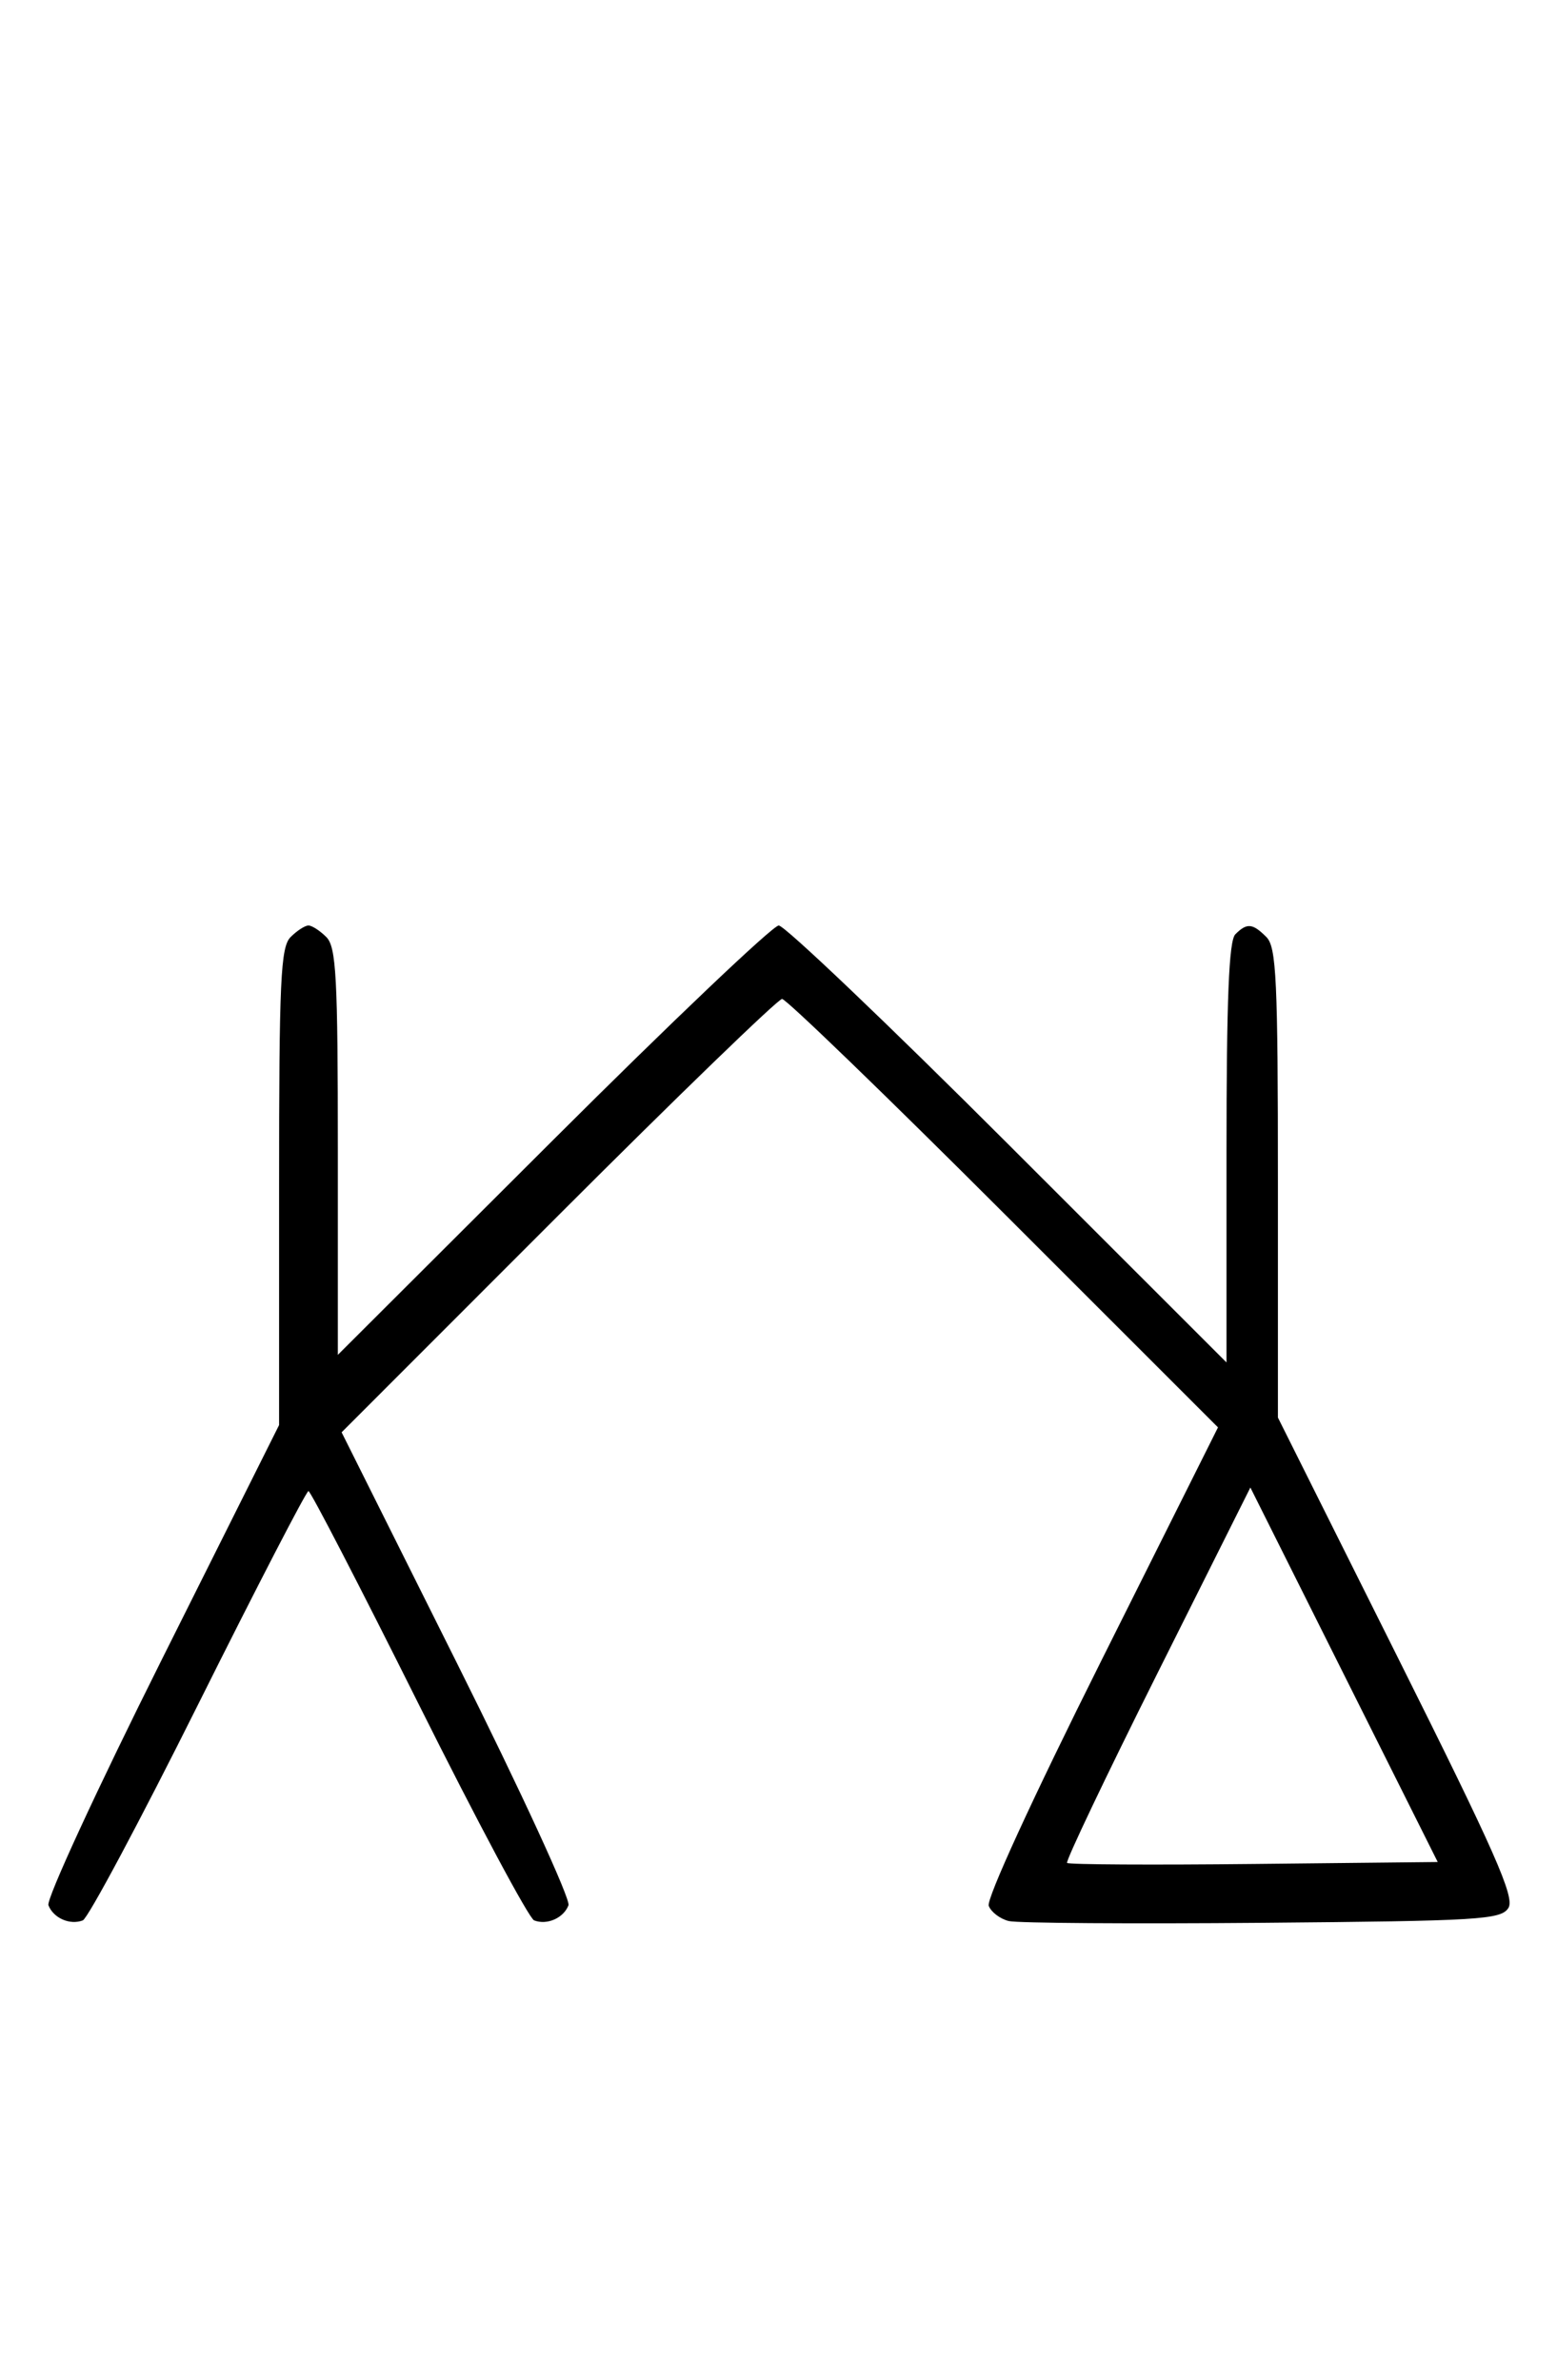 <svg xmlns="http://www.w3.org/2000/svg" width="212" height="324" viewBox="0 0 212 324" version="1.1">
	<path d="M 39.571 127.571 C 38.207 128.935, 38 133.425, 38 161.577 L 38 194.012 22.016 225.967 C 13.225 243.542, 6.285 258.580, 6.594 259.384 C 7.265 261.133, 9.512 262.124, 11.274 261.448 C 11.975 261.180, 19.056 247.919, 27.010 231.980 C 34.964 216.041, 41.710 203, 42 203 C 42.290 203, 49.036 216.041, 56.990 231.980 C 64.944 247.919, 72.025 261.180, 72.726 261.448 C 74.486 262.124, 76.735 261.134, 77.404 259.390 C 77.711 258.589, 70.887 243.773, 62.238 226.466 L 46.514 194.999 76.001 165.499 C 92.218 149.275, 105.937 136, 106.487 136 C 107.037 136, 120.617 149.124, 136.665 165.164 L 165.842 194.329 149.937 226.126 C 140.592 244.809, 134.278 258.560, 134.627 259.470 C 134.953 260.321, 136.183 261.252, 137.360 261.538 C 138.537 261.825, 154.076 261.933, 171.891 261.779 C 201.460 261.524, 204.379 261.348, 205.385 259.752 C 206.290 258.317, 203.574 252.173, 190.244 225.498 L 174 192.992 174 161.067 C 174 133.378, 173.792 128.934, 172.429 127.571 C 170.543 125.685, 169.781 125.619, 168.200 127.200 C 167.323 128.077, 167 136.076, 167 156.944 L 167 185.487 137.244 155.744 C 120.878 139.385, 106.833 126, 106.033 126 C 105.233 126, 91.398 139.152, 75.289 155.227 L 46 184.455 46 156.799 C 46 132.990, 45.781 128.924, 44.429 127.571 C 43.564 126.707, 42.471 126, 42 126 C 41.529 126, 40.436 126.707, 39.571 127.571 M 157.567 227.866 C 150.591 241.809, 145.068 253.401, 145.293 253.626 C 145.518 253.851, 156.965 253.915, 170.730 253.767 L 195.759 253.500 183.004 228.008 L 170.250 202.516 157.567 227.866 " stroke="none" fill="black" fill-rule="evenodd"/>
</svg>